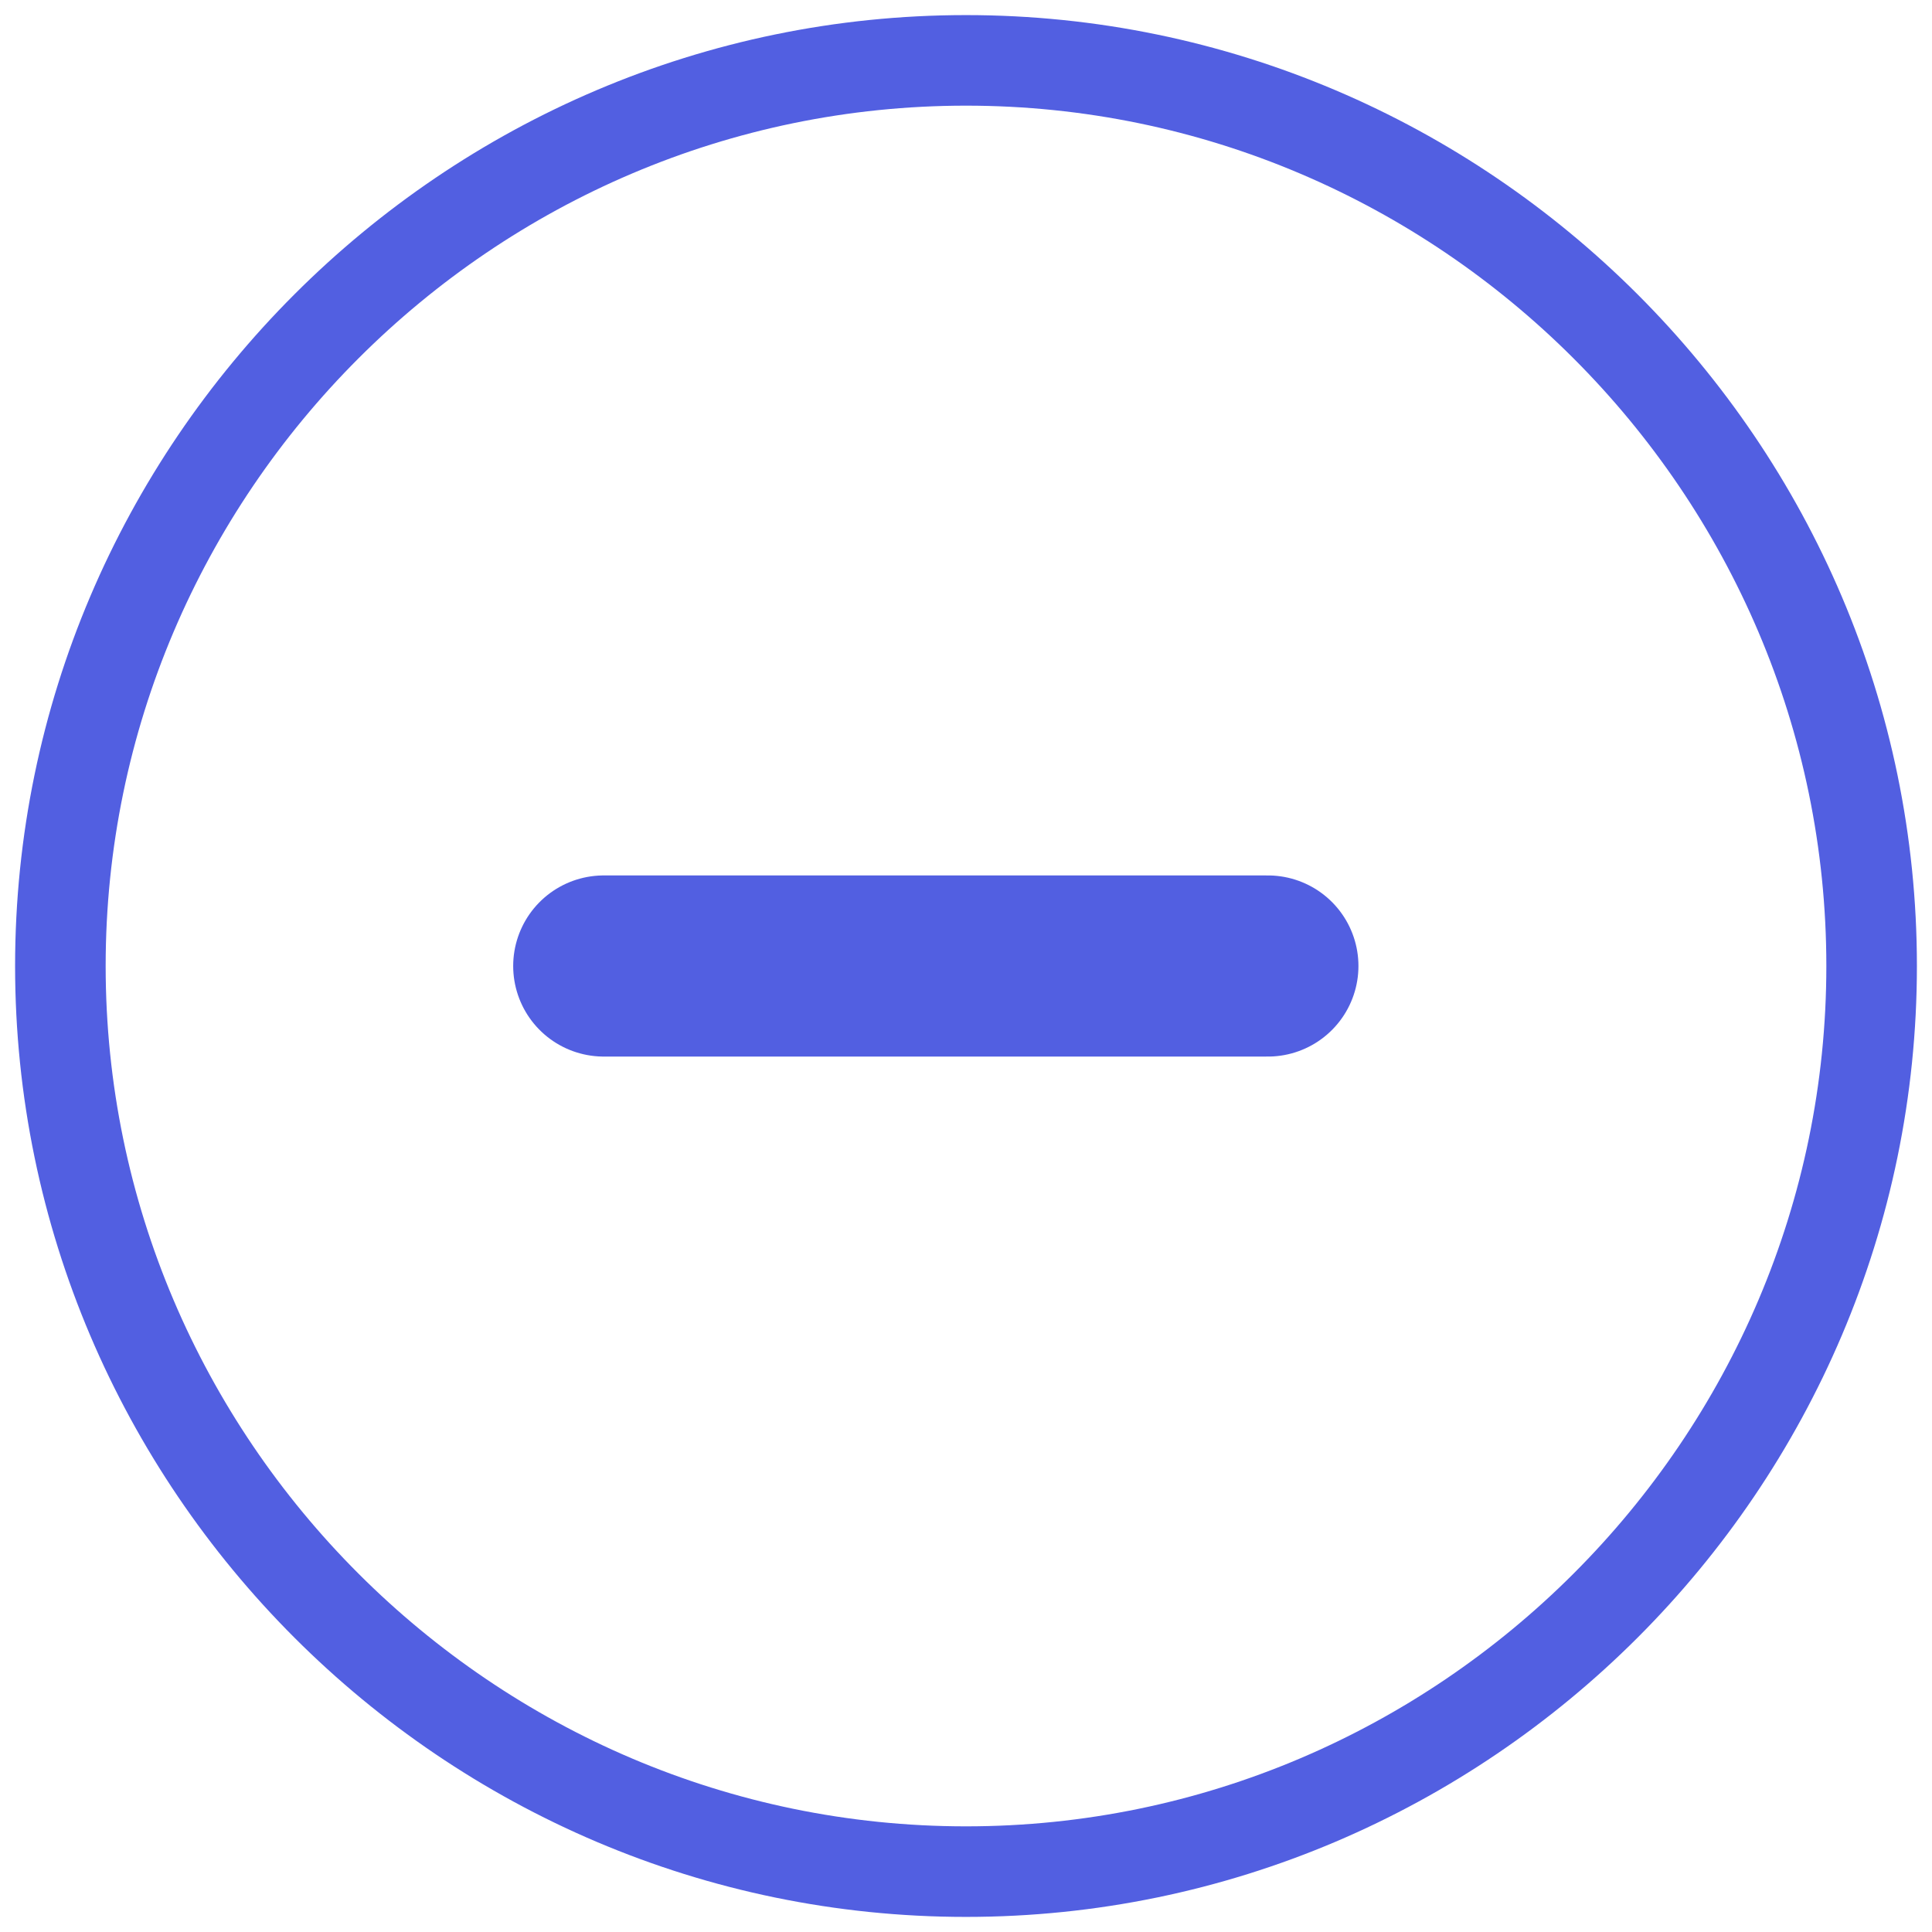 <svg width="32" height="32" viewBox="0 0 32 32" fill="none" xmlns="http://www.w3.org/2000/svg">
<path d="M16 31C24.25 31 31 24.25 31 16C31 7.75 24.25 1 16 1C7.75 1 1 7.75 1 16C1 24.25 7.75 31 16 31Z" stroke="#525fe1" stroke-width="1.5" stroke-linecap="round" stroke-linejoin="round"/>
<path d="M21 16H10" stroke="#525fe1" stroke-width="3" stroke-miterlimit="10" stroke-linecap="round" stroke-linejoin="round"/>
</svg>
